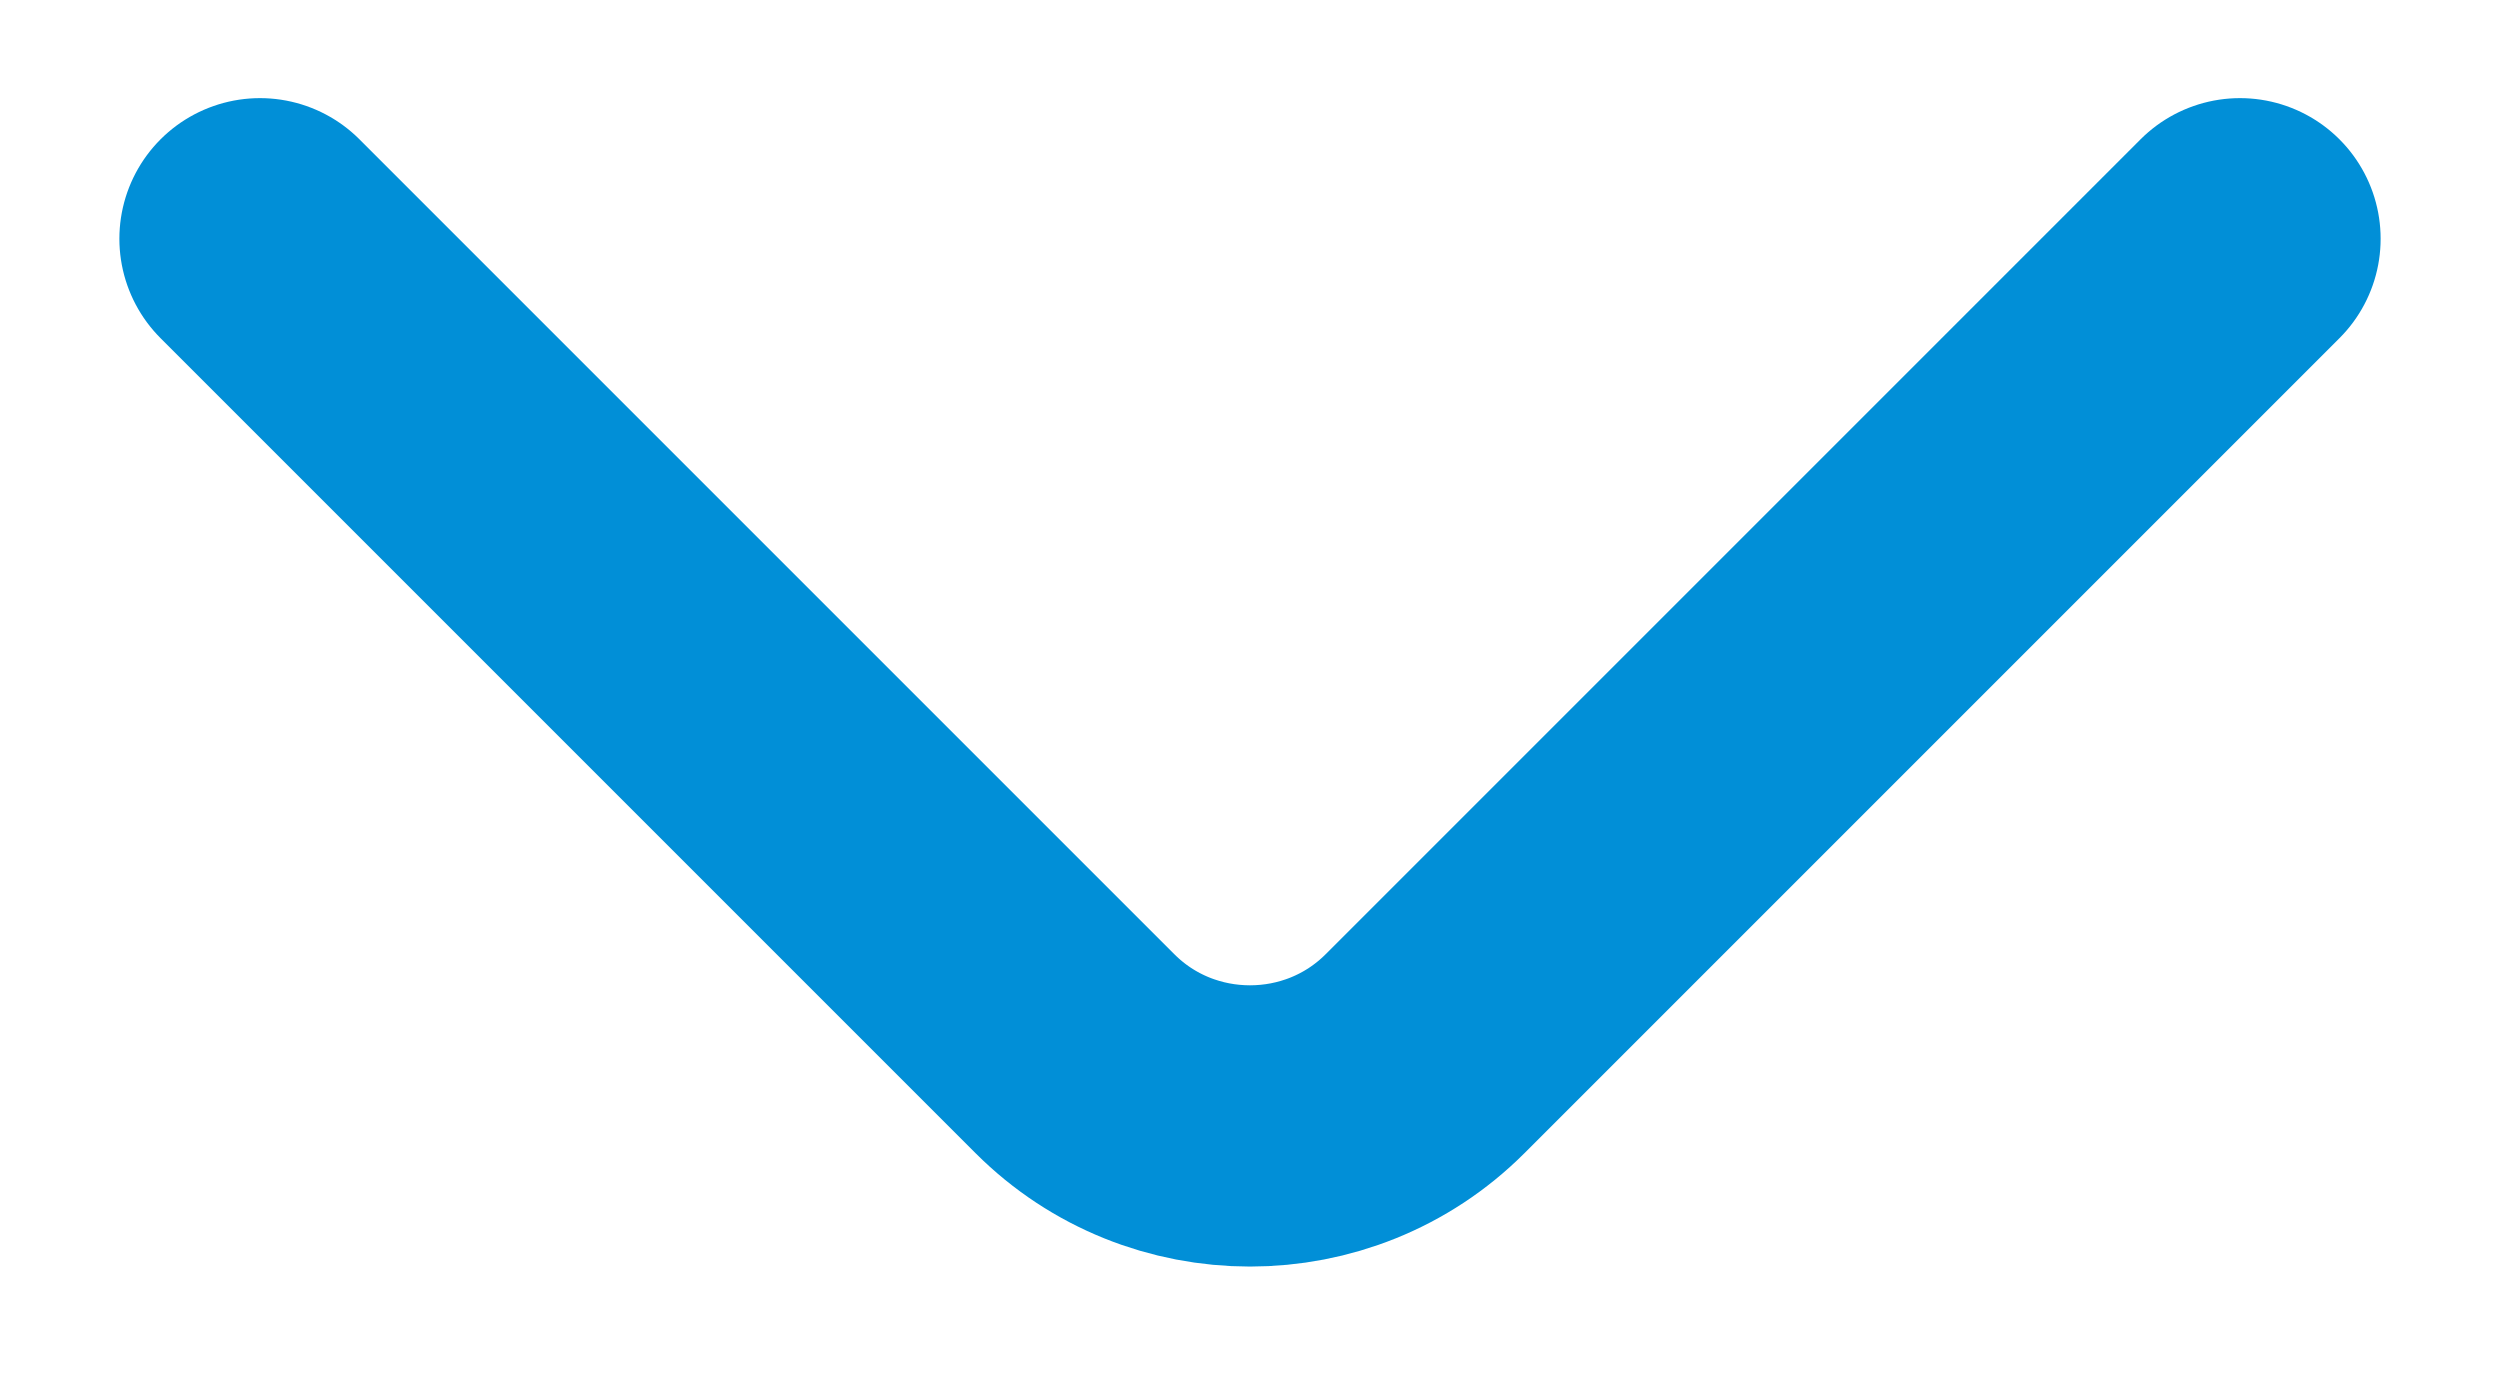 <svg width="20" height="11" viewBox="0 0 20 11" fill="none" xmlns="http://www.w3.org/2000/svg">
<path d="M2.08 1.91L8.6 8.43C9.37 9.2 10.63 9.2 11.4 8.43L17.92 1.91" stroke="#018FD7" stroke-width="2.25" stroke-miterlimit="10" stroke-linecap="round" stroke-linejoin="round"/>
</svg>

